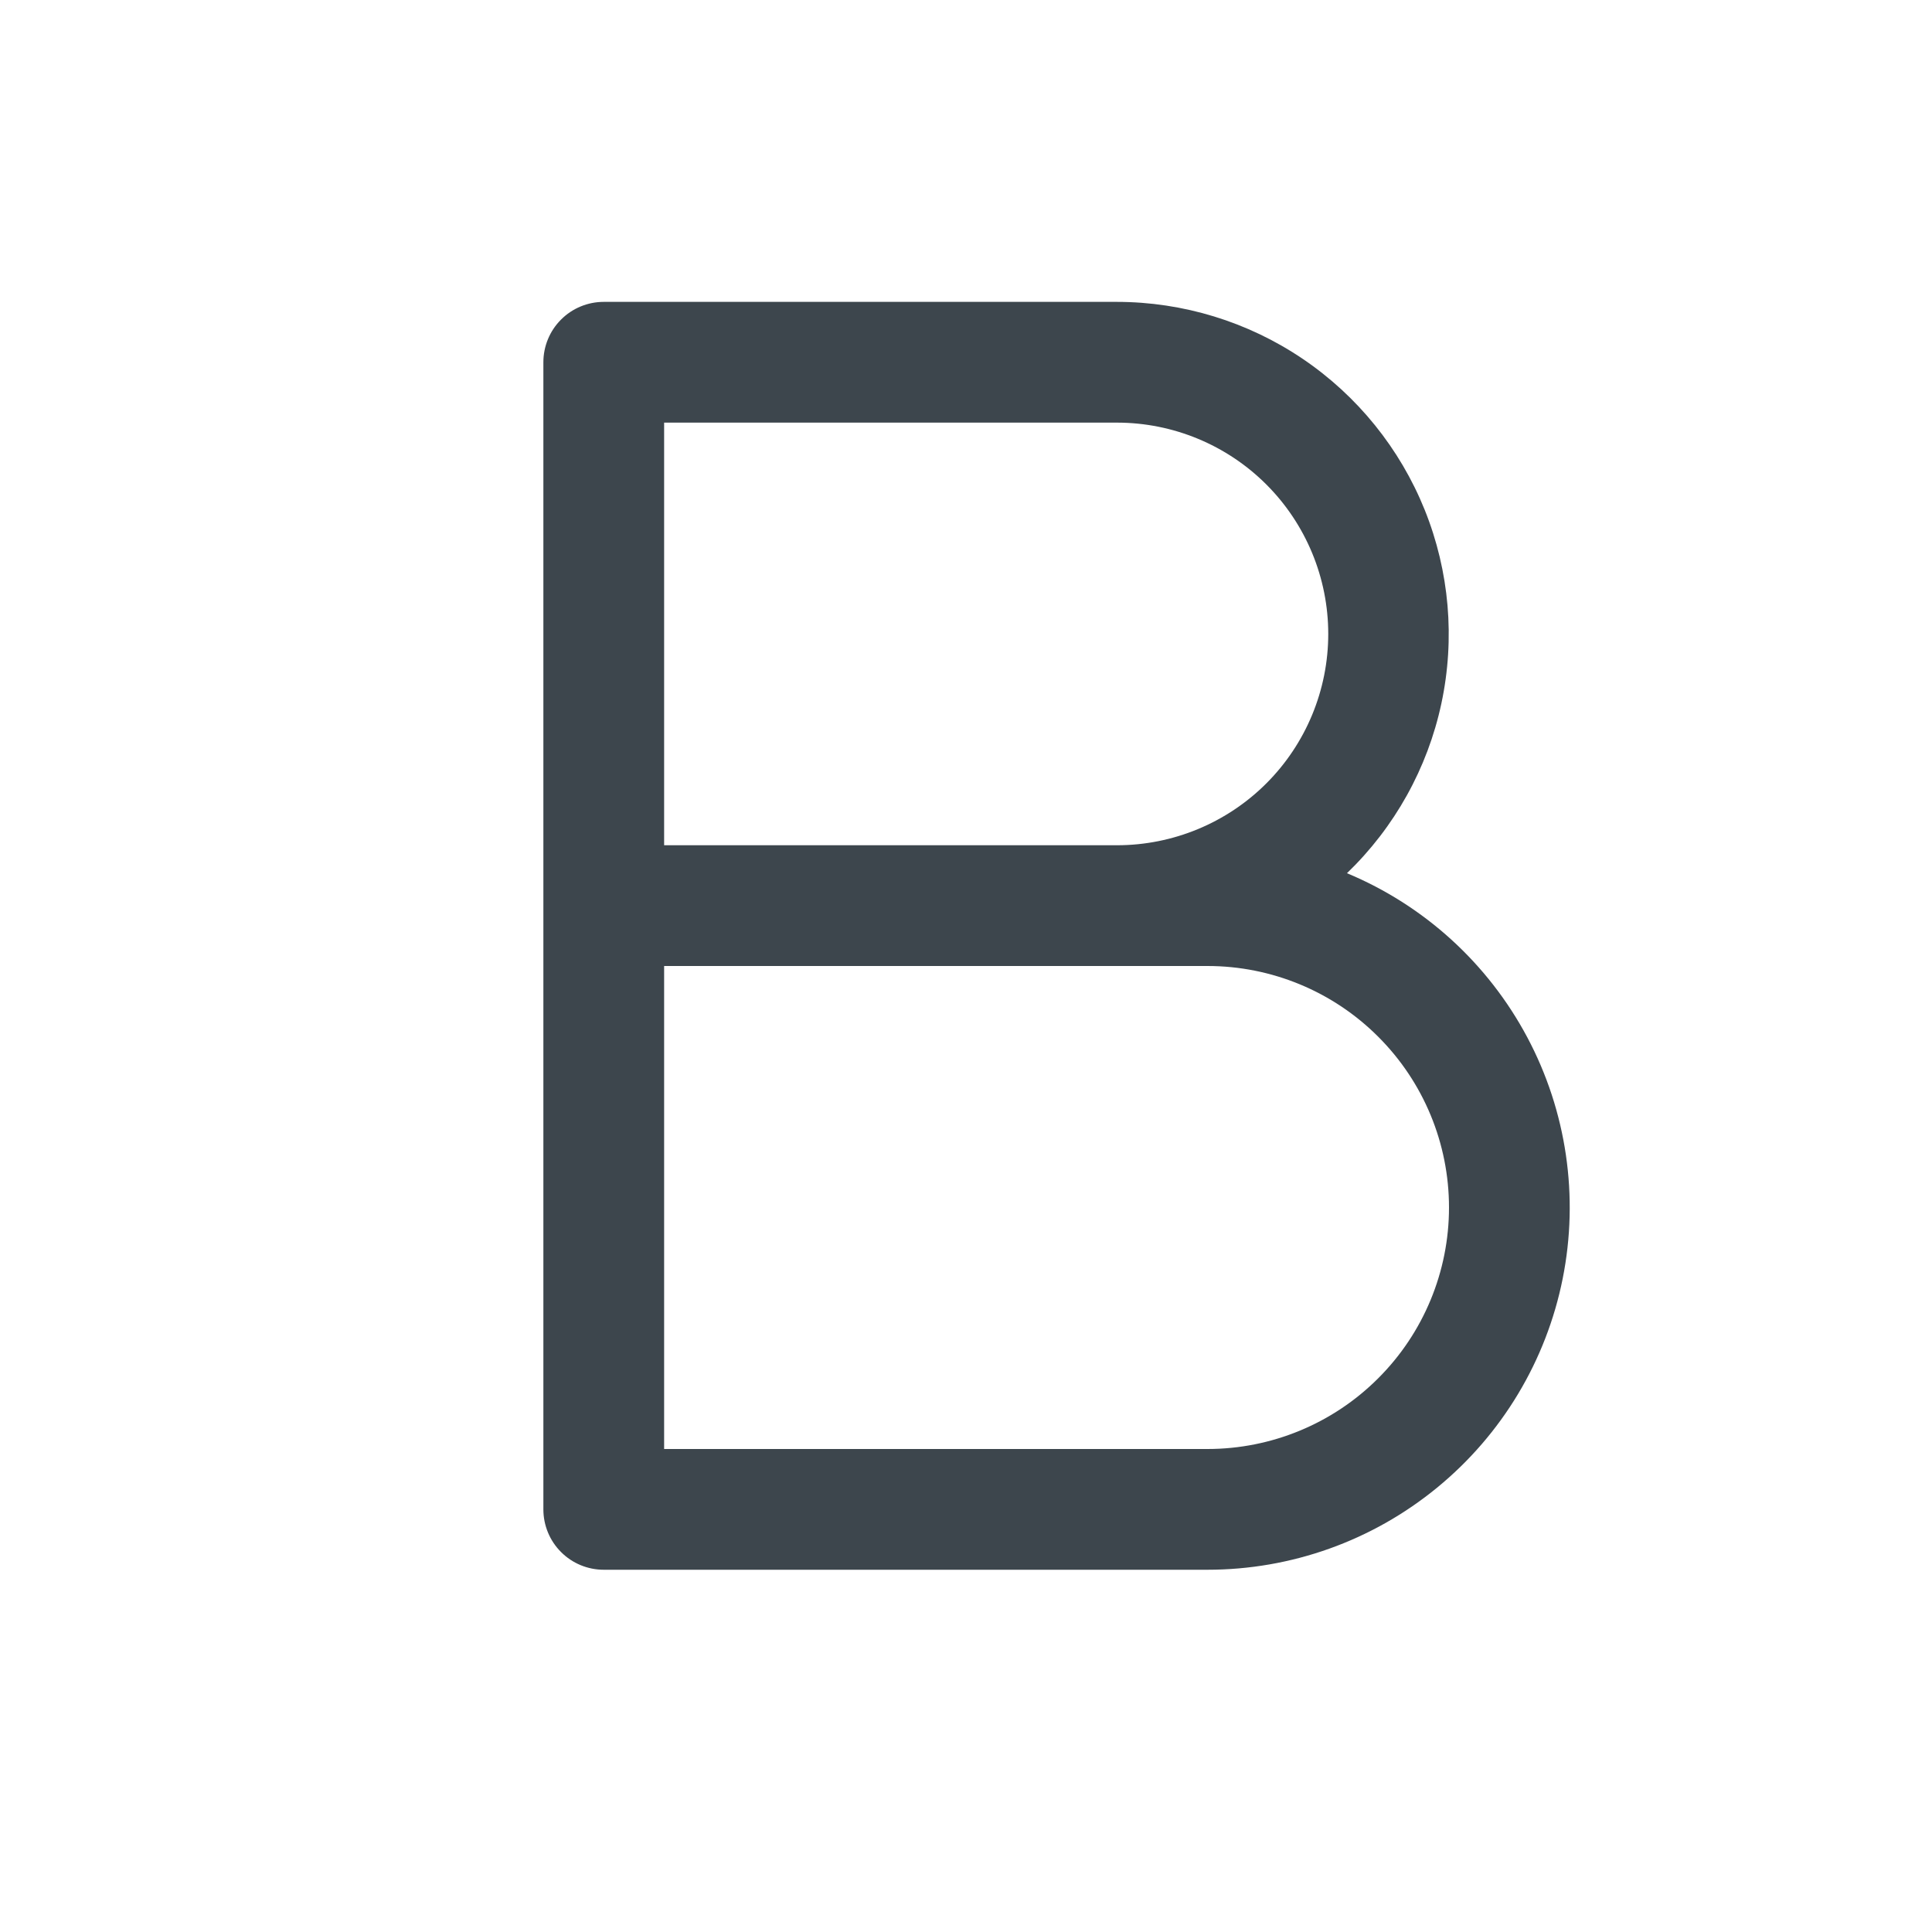 <svg width="32" height="32" viewBox="0 0 32 32" fill="none" xmlns="http://www.w3.org/2000/svg">
<path d="M22.31 14.463C23.1 13.702 23.645 12.723 23.874 11.651C24.103 10.579 24.007 9.463 23.598 8.446C23.188 7.429 22.484 6.557 21.576 5.943C20.668 5.329 19.596 5.001 18.5 5H10C9.735 5 9.48 5.105 9.293 5.293C9.105 5.48 9 5.735 9 6V25C9 25.265 9.105 25.52 9.293 25.707C9.48 25.895 9.735 26 10 26H20C21.387 26 22.731 25.52 23.803 24.64C24.876 23.761 25.611 22.538 25.883 21.178C26.155 19.818 25.948 18.406 25.297 17.182C24.645 15.957 23.59 14.996 22.31 14.463ZM11 7H18.5C19.428 7 20.319 7.369 20.975 8.025C21.631 8.681 22 9.572 22 10.5C22 11.428 21.631 12.319 20.975 12.975C20.319 13.631 19.428 14 18.5 14H11V7ZM20 24H11V16H20C21.061 16 22.078 16.421 22.828 17.172C23.579 17.922 24 18.939 24 20C24 21.061 23.579 22.078 22.828 22.828C22.078 23.579 21.061 24 20 24Z" fill="#3D464D"/>
</svg>
